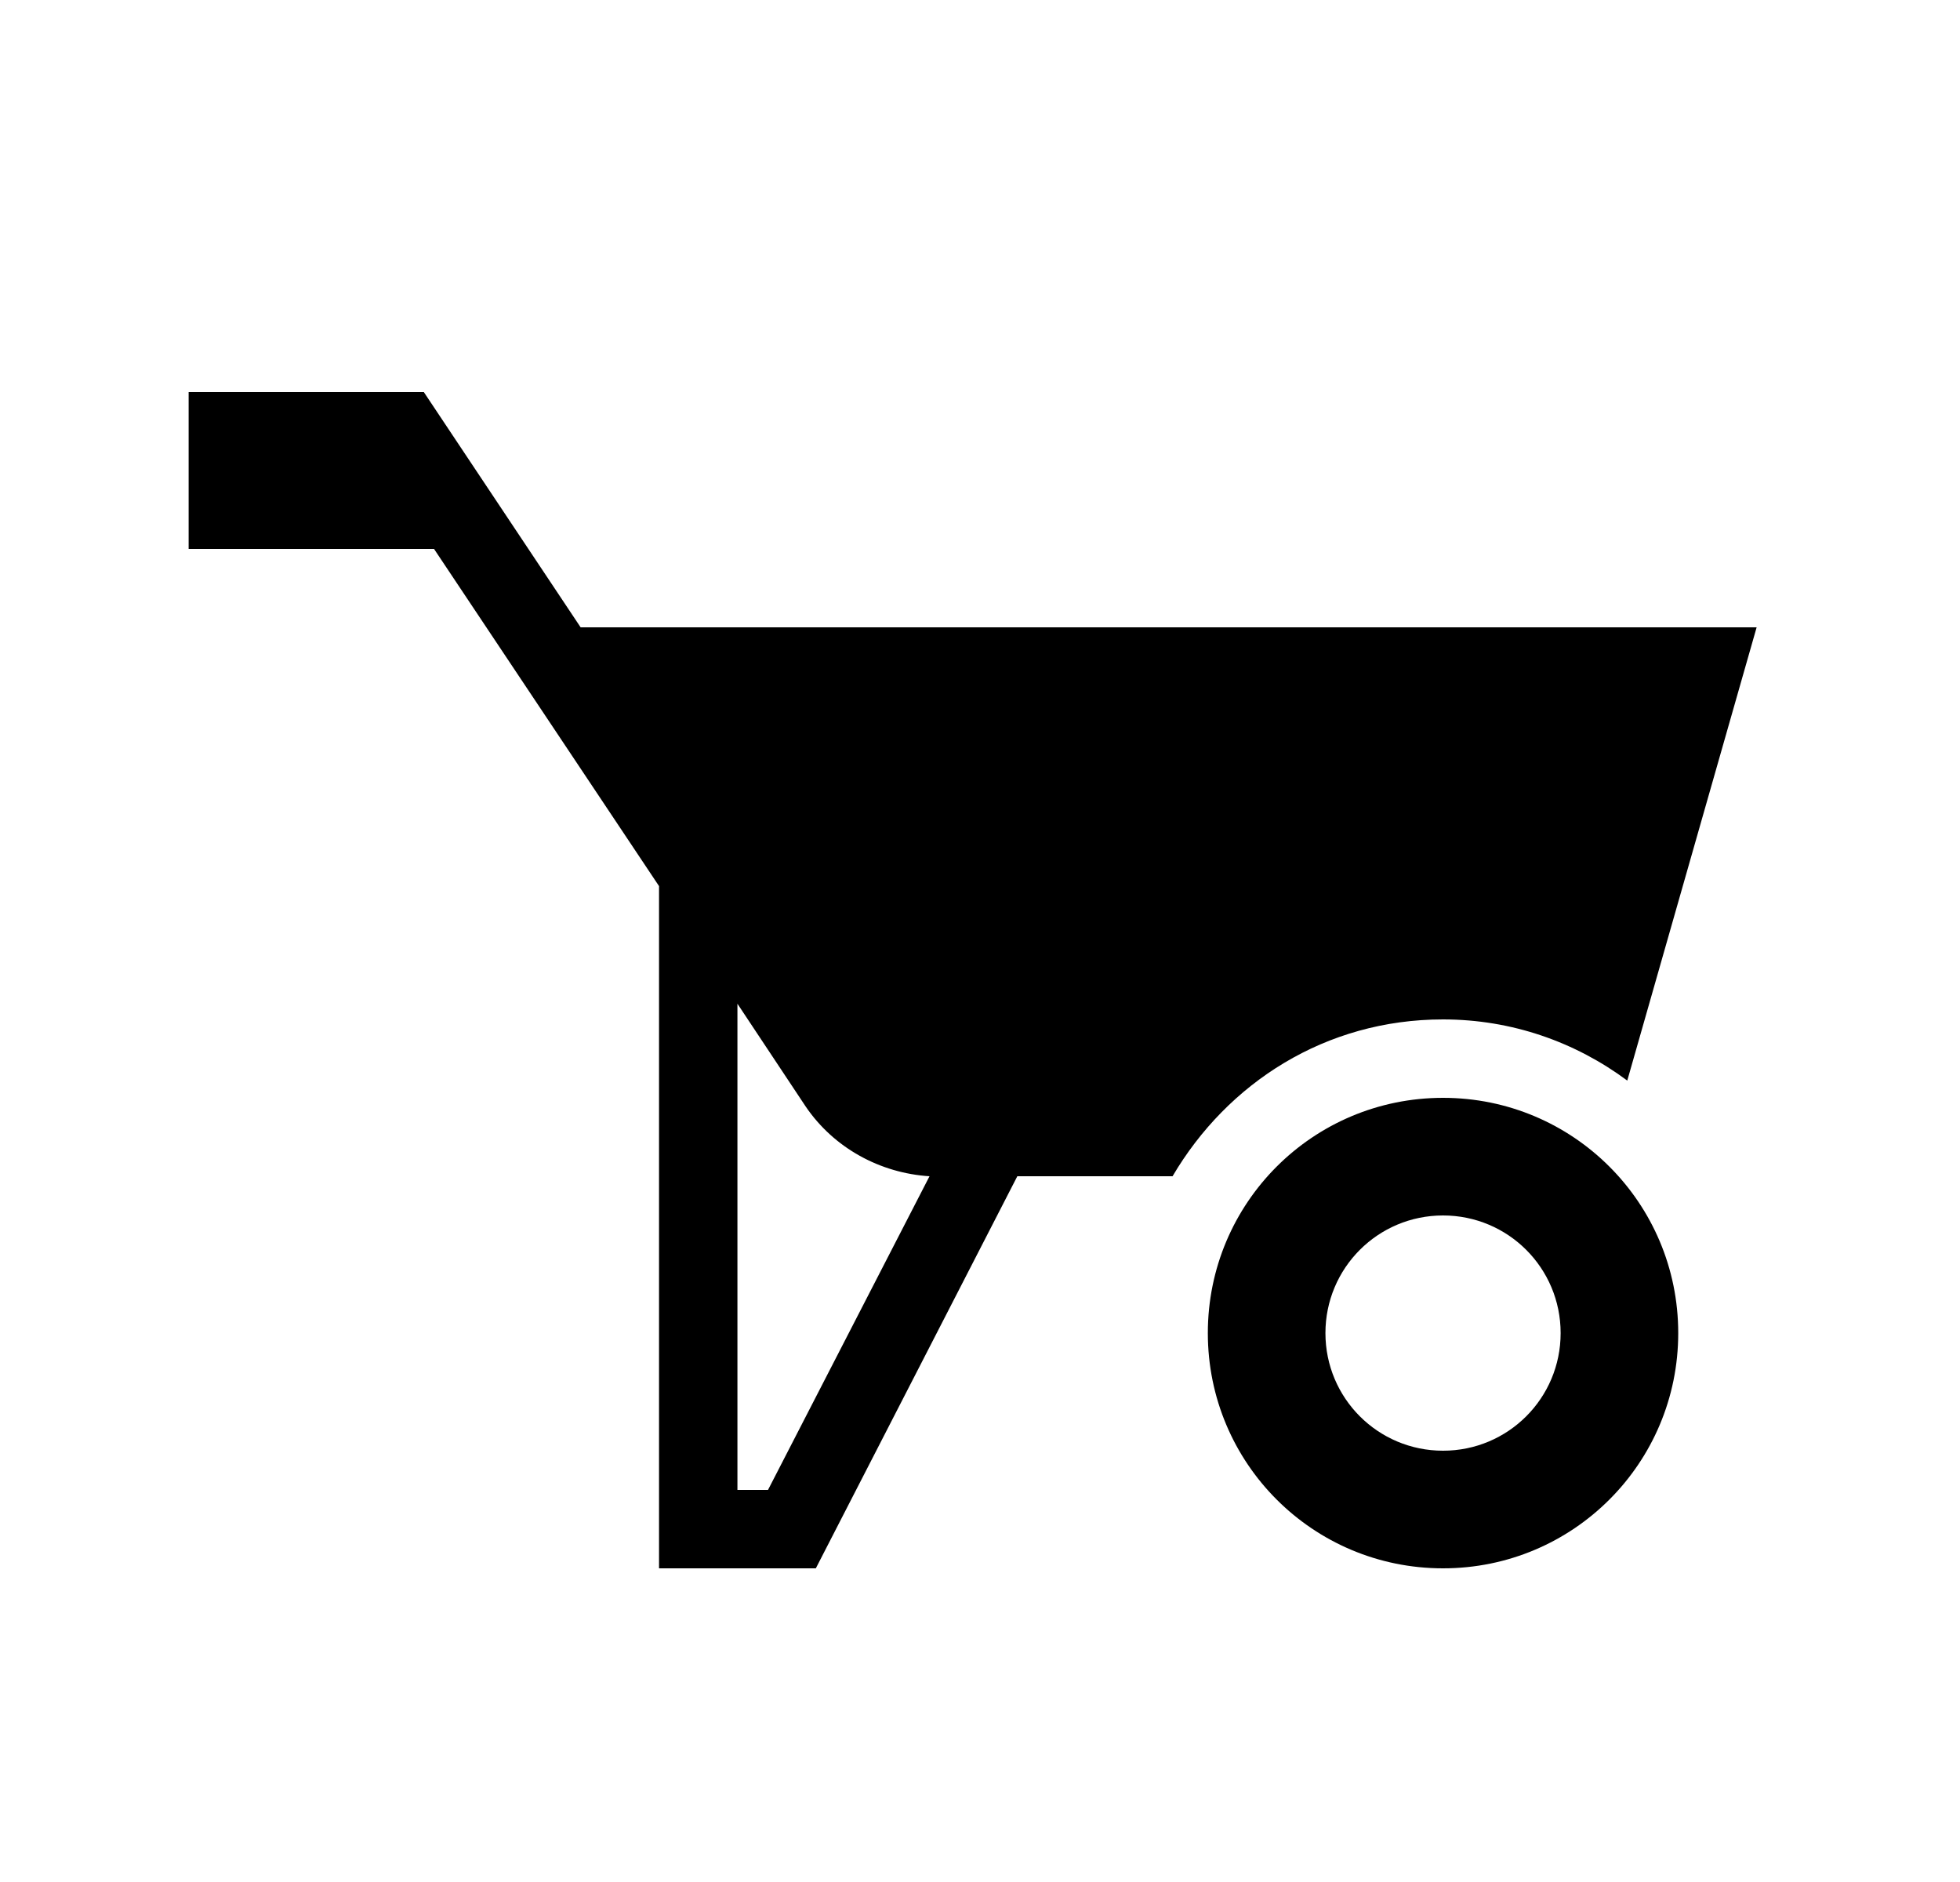 <svg width="25" height="24" viewBox="0 0 25 24" fill="none" xmlns="http://www.w3.org/2000/svg">
<g id="1163">
<path id="Vector" d="M18.406 15.5C19.236 15.5 19.906 16.17 19.906 17C19.906 17.83 19.236 18.5 18.406 18.5C17.576 18.5 16.906 17.83 16.906 17C16.906 16.17 17.576 15.5 18.406 15.5ZM18.406 14C16.746 14 15.406 15.34 15.406 17C15.406 18.66 16.746 20 18.406 20C20.066 20 21.406 18.66 21.406 17C21.406 15.34 20.066 14 18.406 14ZM7.406 8L5.406 5H2.406V7H5.536L8.406 11.3V20H10.406L12.976 15H14.956C15.656 13.81 16.906 13 18.406 13C19.286 13 20.096 13.29 20.756 13.78L22.406 8H7.406ZM9.796 19H9.406V12.8L10.276 14.11C10.636 14.64 11.226 14.96 11.856 15L9.796 19Z" fill="black"/>
</g>
</svg>
